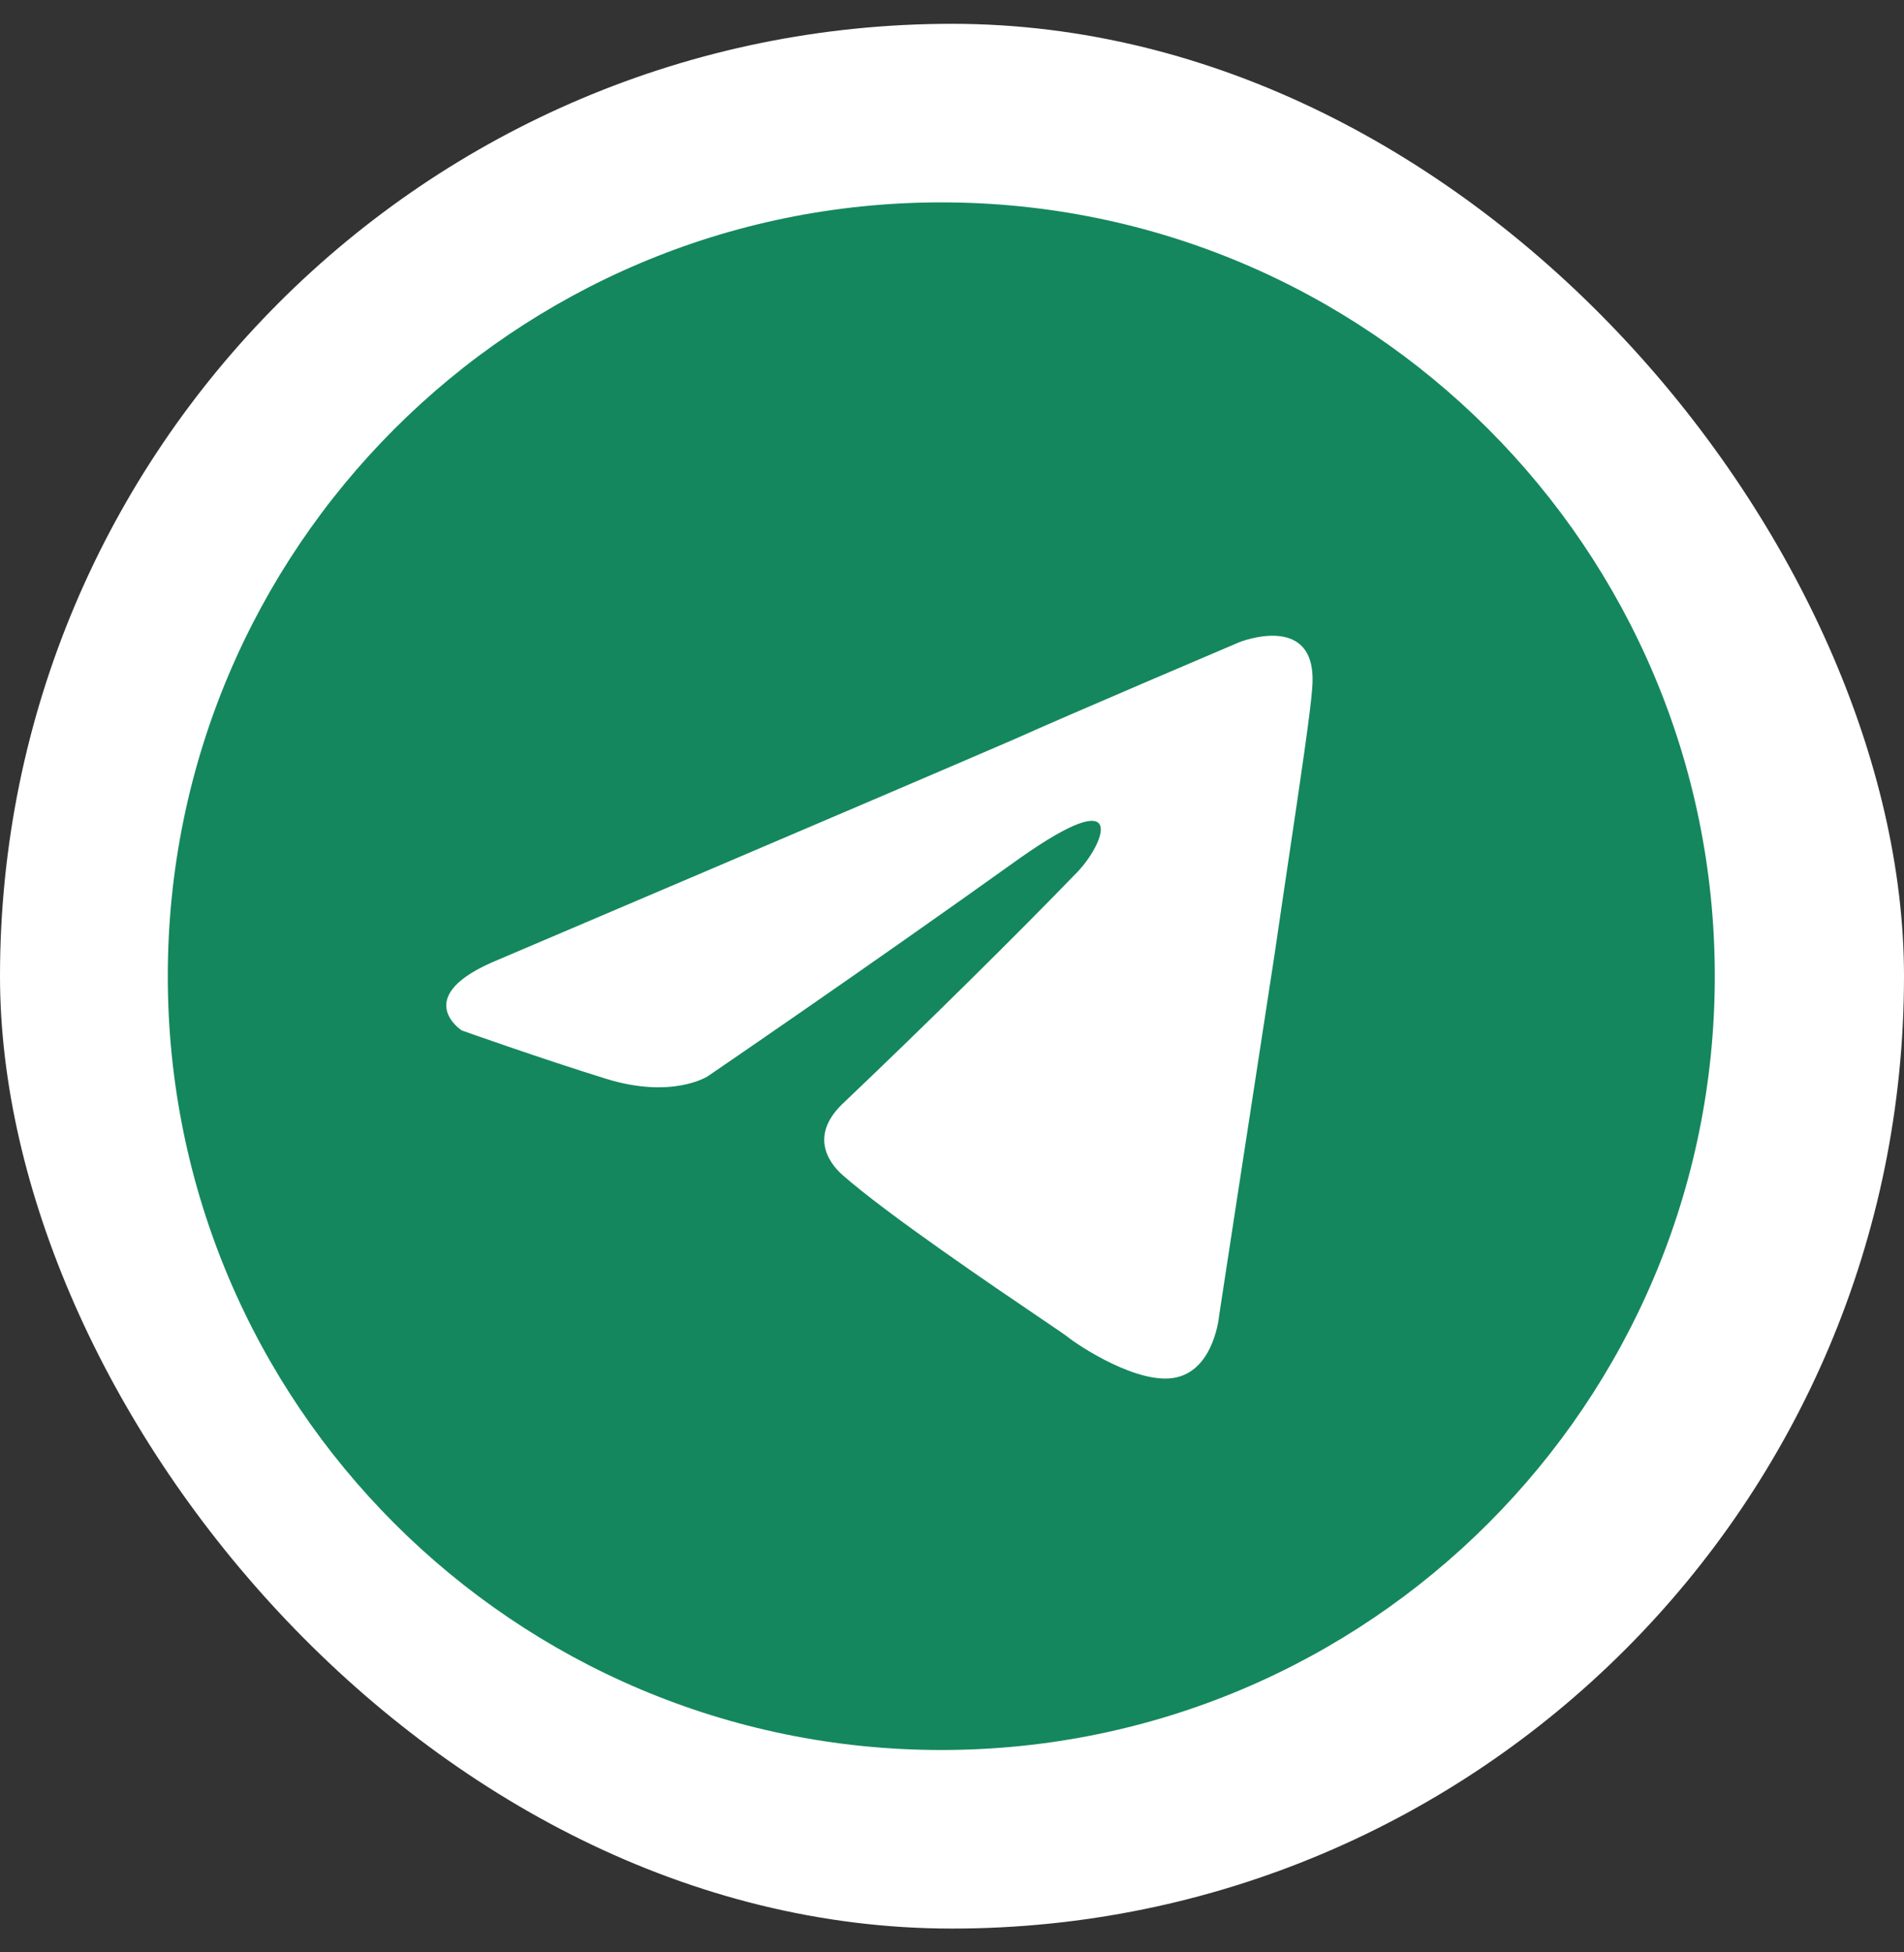 <svg width="40" height="41" viewBox="0 0 40 41" fill="none" xmlns="http://www.w3.org/2000/svg">
    <rect x="0" y="0" width="40" height="41" fill="#333333" stroke="none"/>
    <rect y="0.5" width="40" height="40" rx="20" fill="white"/>
    <path fill-rule="evenodd" clip-rule="evenodd"
          d="M36.025 20.5C36.025 29.475 28.75 36.75 19.775 36.75C10.8 36.75 3.525 29.475 3.525 20.5C3.525 11.525 10.8 4.25 19.775 4.25C28.75 4.25 36.025 11.525 36.025 20.5ZM21.332 15.514C18.54 16.72 10.491 20.144 10.491 20.144C8.583 20.916 9.7 21.639 9.7 21.639C9.7 21.639 11.329 22.218 12.724 22.652C14.12 23.086 14.865 22.604 14.865 22.604C14.865 22.604 18.122 20.385 21.425 18.022C23.752 16.382 23.193 17.733 22.635 18.311C21.425 19.565 19.424 21.543 17.749 23.134C17.005 23.81 17.377 24.389 17.703 24.678C18.65 25.509 20.881 27.02 21.894 27.706C22.175 27.896 22.362 28.023 22.402 28.054C22.635 28.247 23.938 29.115 24.729 28.922C25.52 28.73 25.613 27.62 25.613 27.62C25.613 27.62 26.218 23.665 26.776 20.048C26.879 19.337 26.983 18.642 27.079 17.994C27.33 16.308 27.533 14.94 27.567 14.453C27.706 12.813 26.032 13.488 26.032 13.488C26.032 13.488 22.402 15.031 21.332 15.514Z"
          fill="#14875E"/>
</svg>
